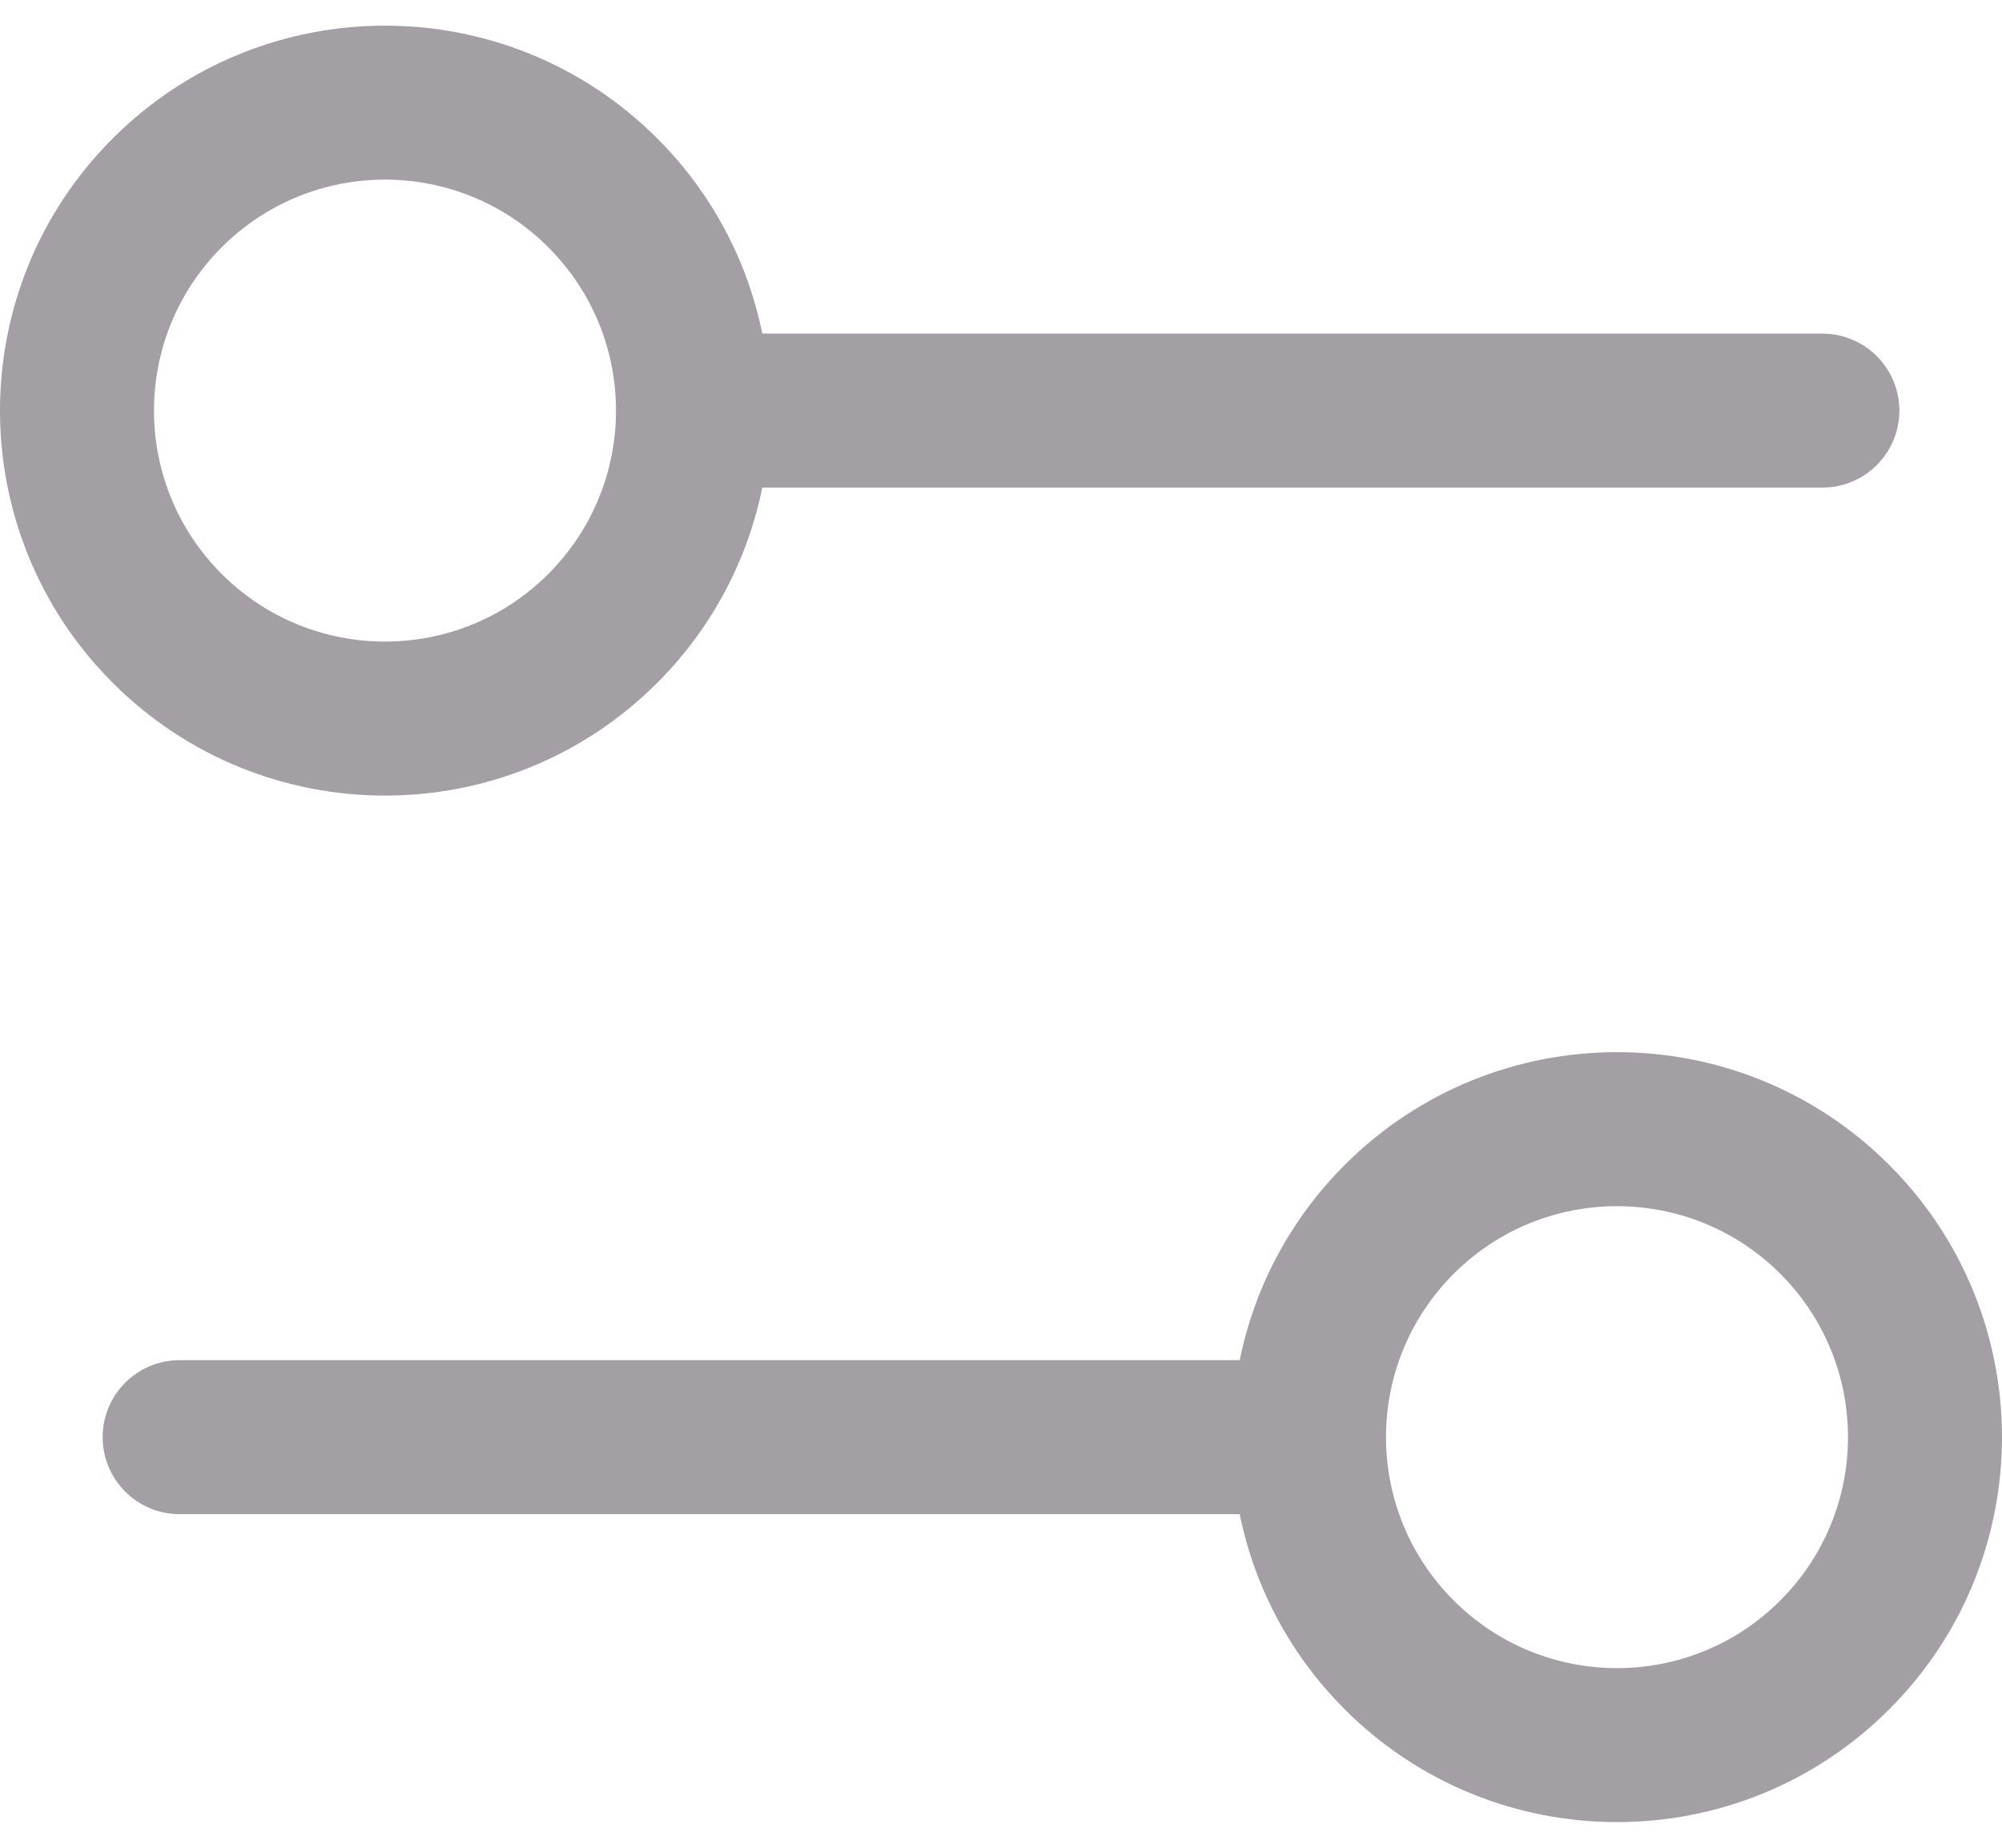 <svg width="26" height="24" viewBox="0 0 26 24" fill="none" xmlns="http://www.w3.org/2000/svg">
<path fill-rule="evenodd" clip-rule="evenodd" d="M2.879 3.212C4.05 2.04 5.95 2.04 7.121 3.212C8.293 4.384 8.293 6.283 7.121 7.455C5.95 8.626 4.05 8.626 2.879 7.455C1.707 6.283 1.707 4.384 2.879 3.212ZM1.464 1.798C3.417 -0.155 6.583 -0.155 8.536 1.798C9.256 2.518 9.711 3.404 9.9 4.333H23.667C24.219 4.333 24.667 4.781 24.667 5.333C24.667 5.886 24.219 6.333 23.667 6.333H9.9C9.711 7.262 9.256 8.148 8.536 8.869C6.583 10.822 3.417 10.822 1.464 8.869C-0.488 6.916 -0.488 3.75 1.464 1.798ZM23.121 16.545C21.95 15.374 20.05 15.374 18.879 16.545C18.295 17.129 18.002 17.894 18 18.659C18 18.661 18 18.664 18 18.667C18 18.669 18 18.672 18 18.675C18.002 19.44 18.295 20.204 18.879 20.788C20.05 21.96 21.95 21.96 23.121 20.788C24.293 19.616 24.293 17.717 23.121 16.545ZM16.1 19.667C16.289 20.596 16.744 21.482 17.464 22.202C19.417 24.155 22.583 24.155 24.535 22.202C26.488 20.25 26.488 17.084 24.535 15.131C22.583 13.178 19.417 13.178 17.464 15.131C16.744 15.852 16.289 16.738 16.1 17.667H2.333C1.781 17.667 1.333 18.114 1.333 18.667C1.333 19.219 1.781 19.667 2.333 19.667H16.1Z" fill="#A49EA5"/>
</svg>
